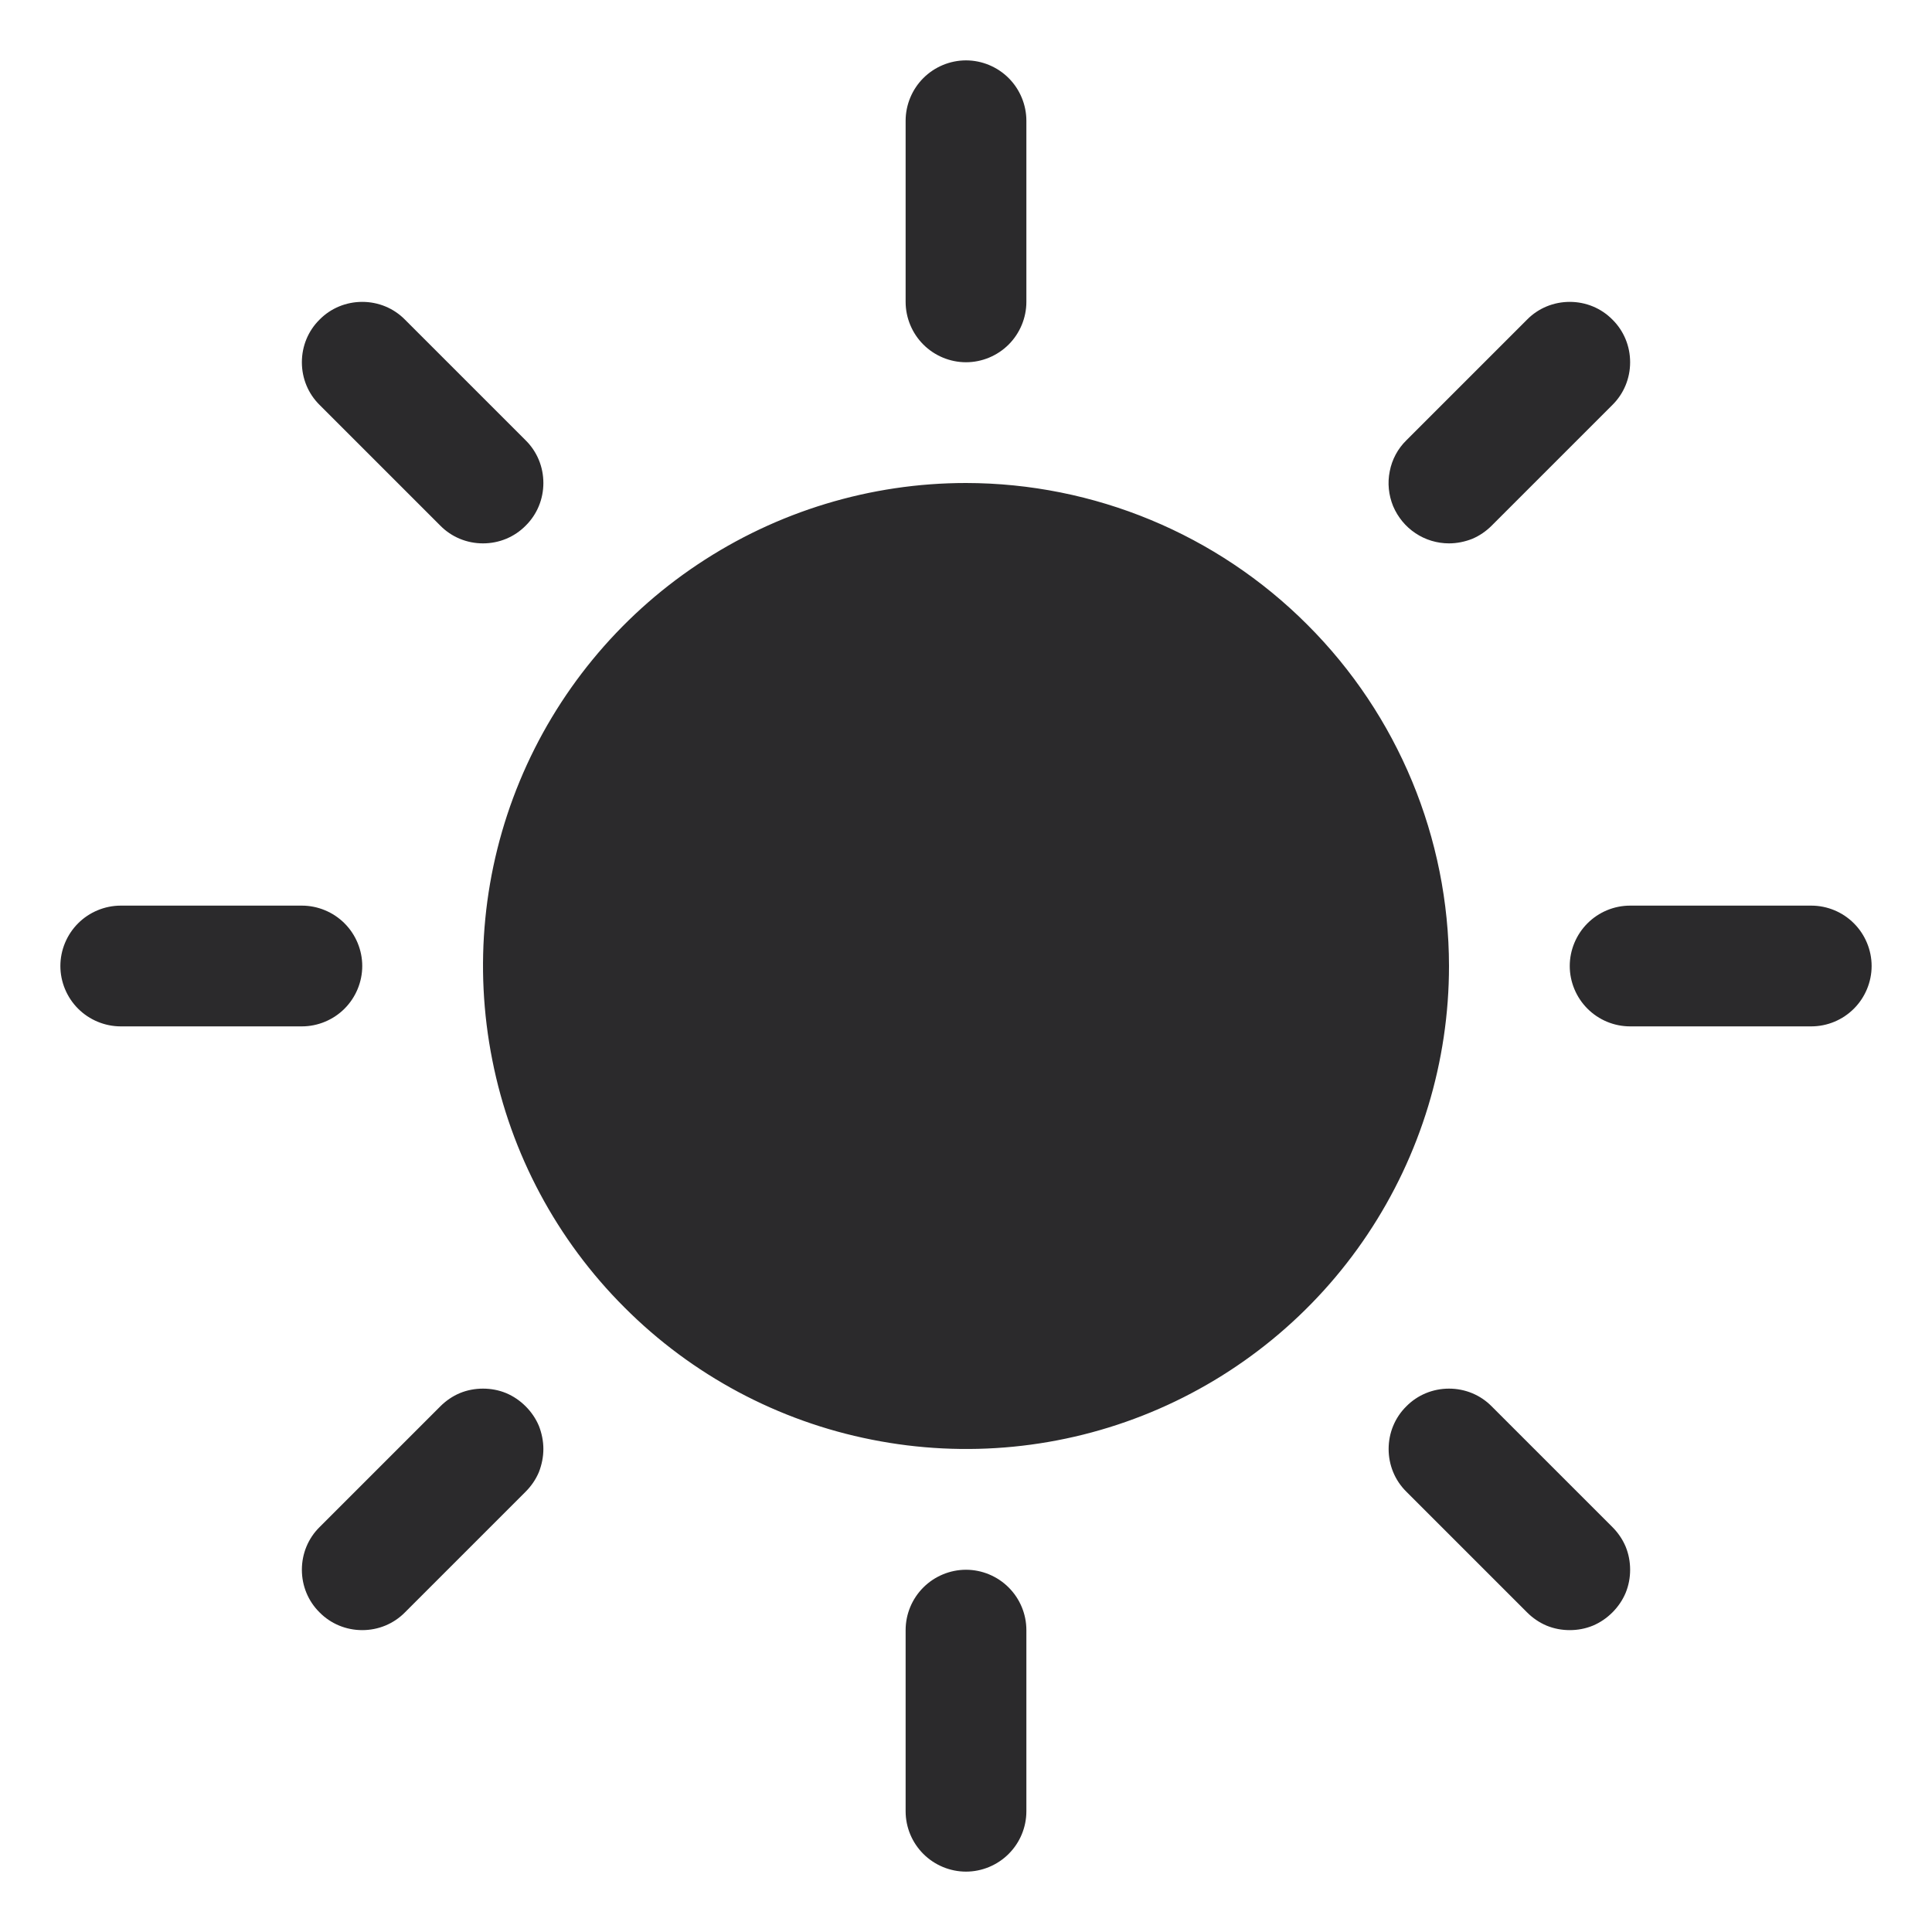 <svg width="12" height="12" viewBox="0 0 12 12" fill="none" xmlns="http://www.w3.org/2000/svg">
<g clip-path="url(#clip0_142_12)">
<path d="M5.625 1.875V0.75C5.625 0.651 5.665 0.555 5.735 0.485C5.805 0.415 5.901 0.375 6 0.375C6.099 0.375 6.195 0.415 6.265 0.485C6.335 0.555 6.375 0.651 6.375 0.75V1.875C6.375 1.974 6.335 2.07 6.265 2.14C6.195 2.21 6.099 2.25 6 2.25C5.901 2.25 5.805 2.21 5.735 2.14C5.665 2.07 5.625 1.974 5.625 1.875ZM6 3C5.407 3 4.827 3.176 4.333 3.506C3.84 3.835 3.455 4.304 3.228 4.852C3.001 5.4 2.942 6.003 3.058 6.585C3.173 7.167 3.459 7.702 3.879 8.121C4.298 8.541 4.833 8.827 5.415 8.942C5.997 9.058 6.6 8.999 7.148 8.772C7.696 8.545 8.165 8.16 8.494 7.667C8.824 7.173 9 6.593 9 6C8.999 5.205 8.683 4.442 8.12 3.88C7.558 3.317 6.795 3.001 6 3ZM2.735 3.265C2.805 3.336 2.9 3.375 3 3.375C3.1 3.375 3.195 3.336 3.265 3.265C3.336 3.195 3.375 3.1 3.375 3C3.375 2.9 3.336 2.805 3.265 2.735L2.515 1.985C2.445 1.914 2.35 1.875 2.25 1.875C2.15 1.875 2.055 1.914 1.985 1.985C1.914 2.055 1.875 2.15 1.875 2.25C1.875 2.35 1.914 2.445 1.985 2.515L2.735 3.265ZM2.735 8.735L1.985 9.485C1.914 9.555 1.875 9.65 1.875 9.75C1.875 9.85 1.914 9.945 1.985 10.015C2.055 10.086 2.15 10.125 2.25 10.125C2.35 10.125 2.445 10.086 2.515 10.015L3.265 9.265C3.3 9.23 3.328 9.189 3.347 9.144C3.365 9.098 3.375 9.049 3.375 9C3.375 8.951 3.365 8.902 3.347 8.856C3.328 8.811 3.3 8.77 3.265 8.735C3.23 8.7 3.189 8.672 3.144 8.653C3.098 8.634 3.049 8.625 3 8.625C2.951 8.625 2.902 8.634 2.856 8.653C2.811 8.672 2.77 8.7 2.735 8.735ZM9 3.375C9.049 3.375 9.098 3.365 9.144 3.347C9.189 3.328 9.23 3.3 9.265 3.265L10.015 2.515C10.086 2.445 10.125 2.35 10.125 2.25C10.125 2.15 10.086 2.055 10.015 1.985C9.945 1.914 9.85 1.875 9.75 1.875C9.65 1.875 9.555 1.914 9.485 1.985L8.735 2.735C8.682 2.787 8.646 2.854 8.632 2.927C8.617 3 8.625 3.075 8.653 3.144C8.682 3.212 8.73 3.271 8.792 3.312C8.853 3.353 8.926 3.375 9 3.375ZM9.265 8.735C9.195 8.664 9.1 8.625 9 8.625C8.9 8.625 8.805 8.664 8.735 8.735C8.664 8.805 8.625 8.9 8.625 9C8.625 9.1 8.664 9.195 8.735 9.265L9.485 10.015C9.52 10.05 9.561 10.078 9.606 10.097C9.652 10.116 9.701 10.125 9.75 10.125C9.799 10.125 9.848 10.116 9.894 10.097C9.939 10.078 9.98 10.05 10.015 10.015C10.05 9.98 10.078 9.939 10.097 9.894C10.116 9.848 10.125 9.799 10.125 9.75C10.125 9.701 10.116 9.652 10.097 9.606C10.078 9.561 10.05 9.52 10.015 9.485L9.265 8.735ZM2.25 6C2.25 5.901 2.21 5.805 2.14 5.735C2.07 5.665 1.974 5.625 1.875 5.625H0.75C0.651 5.625 0.555 5.665 0.485 5.735C0.415 5.805 0.375 5.901 0.375 6C0.375 6.099 0.415 6.195 0.485 6.265C0.555 6.335 0.651 6.375 0.75 6.375H1.875C1.974 6.375 2.07 6.335 2.14 6.265C2.21 6.195 2.25 6.099 2.25 6ZM6 9.75C5.901 9.75 5.805 9.79 5.735 9.86C5.665 9.93 5.625 10.025 5.625 10.125V11.25C5.625 11.35 5.665 11.445 5.735 11.515C5.805 11.585 5.901 11.625 6 11.625C6.099 11.625 6.195 11.585 6.265 11.515C6.335 11.445 6.375 11.35 6.375 11.25V10.125C6.375 10.025 6.335 9.93 6.265 9.86C6.195 9.79 6.099 9.75 6 9.75ZM11.25 5.625H10.125C10.025 5.625 9.93 5.665 9.86 5.735C9.79 5.805 9.75 5.901 9.75 6C9.75 6.099 9.79 6.195 9.86 6.265C9.93 6.335 10.025 6.375 10.125 6.375H11.25C11.35 6.375 11.445 6.335 11.515 6.265C11.585 6.195 11.625 6.099 11.625 6C11.625 5.901 11.585 5.805 11.515 5.735C11.445 5.665 11.35 5.625 11.25 5.625Z" fill="#2B2A2C"/>
</g>
<defs>
<clipPath id="clip0_142_12">
<rect width="12" height="12" fill="white"/>
</clipPath>
</defs>
</svg>
